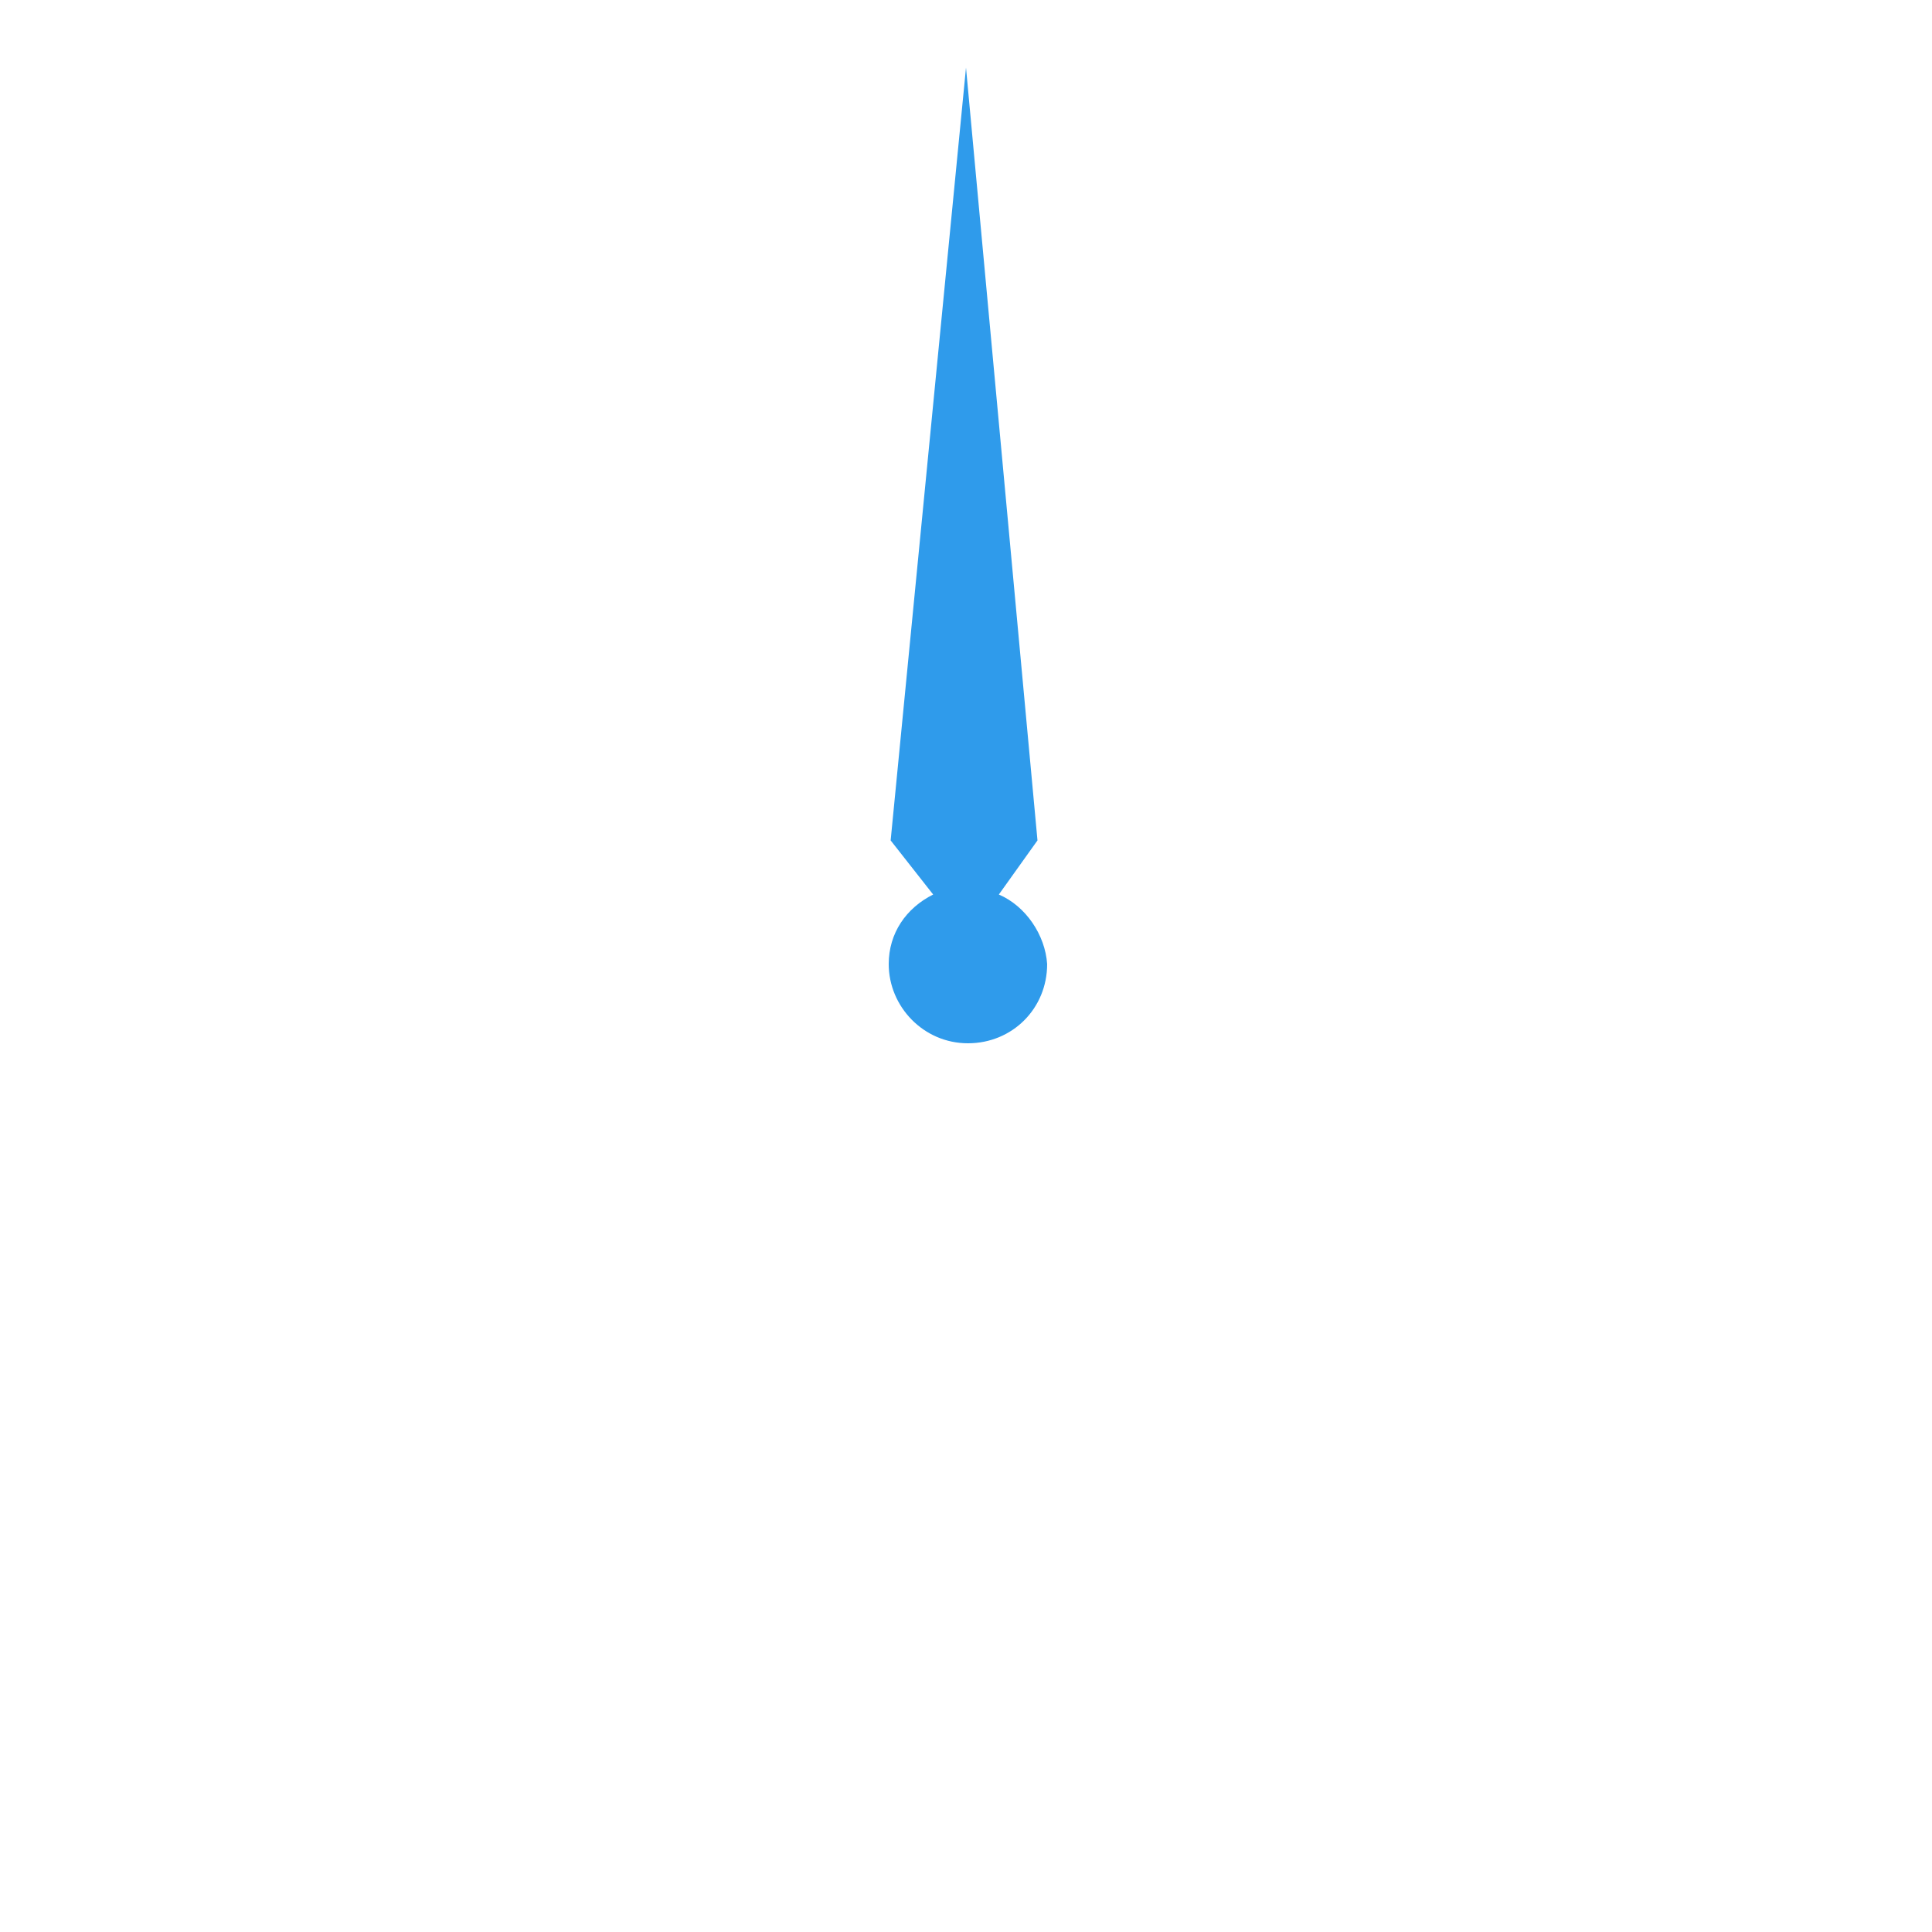 <?xml version="1.0" encoding="utf-8"?>
<!-- Generator: Adobe Illustrator 19.0.0, SVG Export Plug-In . SVG Version: 6.00 Build 0)  -->
<!DOCTYPE svg PUBLIC "-//W3C//DTD SVG 1.1//EN" "http://www.w3.org/Graphics/SVG/1.1/DTD/svg11.dtd">
<svg version="1.1" id="icon_x5F_hamburger_x5F_cont" onmousedown="top.LIVE.md(event)"
	 xmlns="http://www.w3.org/2000/svg" xmlns:xlink="http://www.w3.org/1999/xlink" x="0px" y="0px" viewBox="-255 347 100 100"
	 style="enable-background:new -255 347 100 100;" xml:space="preserve">
<style type="text/css">
	.st0{display:none;}
	.st1{display:inline;fill:#00FF00;}
	.st2{fill:#2F9BEB;}
</style>
<g class="st0">
	<path class="st1" d="M-246.4,384.9l3.9,1.1c0.3-1.1,0.7-2.2,1.1-3.3c0.2-0.6,0.5-1.1,0.7-1.7l-3.7-1.6c-0.3,0.6-0.5,1.2-0.8,1.9
		C-245.6,382.5-246,383.7-246.4,384.9z"/>
	<path class="st1" d="M-247.9,392.3l4,0.4c0.1-1.1,0.3-2.3,0.5-3.4c0.1-0.6,0.3-1.2,0.4-1.8l-3.9-1c-0.2,0.7-0.3,1.3-0.5,2
		C-247.5,389.8-247.7,391.1-247.9,392.3z"/>
	<path class="st1" d="M-248,399.8l4-0.3c-0.1-1.1-0.1-2.3-0.1-3.4c0-0.6,0-1.2,0.1-1.9l-4-0.3c0,0.7-0.1,1.4-0.1,2
		C-248.1,397.3-248.1,398.6-248,399.8z"/>
	<path class="st1" d="M-246.9,407.2l3.9-1c-0.3-1.1-0.5-2.2-0.7-3.4c-0.1-0.6-0.2-1.2-0.2-1.8l-4,0.4c0.1,0.7,0.2,1.4,0.3,2
		C-247.4,404.8-247.2,406-246.9,407.2z"/>
	<path class="st1" d="M-244.5,414.4l3.7-1.6c-0.5-1-0.9-2.1-1.3-3.2c-0.2-0.6-0.4-1.2-0.6-1.8l-3.9,1.1c0.2,0.7,0.4,1.3,0.6,2
		C-245.4,412-245,413.2-244.5,414.4z"/>
	<path class="st1" d="M-240.9,420.9l3.3-2.2c-0.6-0.9-1.2-1.9-1.8-2.9c-0.3-0.5-0.6-1.1-0.9-1.7l-3.6,1.8c0.3,0.6,0.6,1.2,0.9,1.8
		C-242.2,418.8-241.5,419.9-240.9,420.9z"/>
	<path class="st1" d="M-236.1,426.8l2.9-2.8c-0.8-0.8-1.5-1.7-2.3-2.6c-0.4-0.5-0.8-1-1.1-1.5l-3.3,2.4c0.4,0.5,0.8,1.1,1.2,1.6
		C-237.9,425-237,425.9-236.1,426.8z"/>
	<path class="st1" d="M-230.5,431.8l2.4-3.2c-0.9-0.7-1.8-1.4-2.7-2.1c-0.5-0.4-0.9-0.8-1.4-1.3l-2.8,2.9c0.5,0.5,1,0.9,1.5,1.4
		C-232.5,430.2-231.5,431-230.5,431.8z"/>
	<path class="st1" d="M-224.1,435.7l1.8-3.6c-1-0.5-2-1-3-1.6c-0.5-0.3-1.1-0.7-1.6-1l-2.3,3.3c0.6,0.4,1.1,0.8,1.7,1.1
		C-226.3,434.5-225.2,435.1-224.1,435.7z"/>
	<path class="st1" d="M-217.1,438.4l1.1-3.9c-1.1-0.3-2.2-0.7-3.3-1.1c-0.6-0.2-1.1-0.5-1.7-0.7l-1.6,3.7c0.6,0.3,1.2,0.5,1.9,0.8
		C-219.5,437.6-218.3,438-217.1,438.4z"/>
	<path class="st1" d="M-209.7,439.9l0.4-4c-1.1-0.1-2.3-0.3-3.4-0.5c-0.6-0.1-1.2-0.3-1.8-0.4l-1,3.9c0.7,0.2,1.3,0.3,2,0.5
		C-212.2,439.5-210.9,439.7-209.7,439.9z"/>
	<path class="st1" d="M-202.2,440l-0.3-4c-1.1,0.1-2.3,0.1-3.4,0.1c-0.6,0-1.2,0-1.9-0.1l-0.3,4c0.7,0,1.4,0.1,2,0.1
		C-204.7,440.1-203.4,440.1-202.2,440z"/>
	<path class="st1" d="M-194.8,438.9l-1-3.9c-1.1,0.3-2.2,0.5-3.4,0.7c-0.6,0.1-1.2,0.2-1.8,0.2l0.4,4c0.7-0.1,1.4-0.2,2-0.3
		C-197.2,439.4-196,439.2-194.8,438.9z"/>
	<path class="st1" d="M-187.6,436.5l-1.6-3.7c-1,0.5-2.1,0.9-3.2,1.3c-0.6,0.2-1.2,0.4-1.8,0.6l1.1,3.9c0.7-0.2,1.3-0.4,2-0.6
		C-190,437.4-188.8,437-187.6,436.5z"/>
	<path class="st1" d="M-181.1,432.9l-2.2-3.3c-0.9,0.6-1.9,1.2-2.9,1.8c-0.5,0.3-1.1,0.6-1.7,0.9l1.8,3.6c0.6-0.3,1.2-0.6,1.8-0.9
		C-183.2,434.2-182.1,433.5-181.1,432.9z"/>
	<path class="st1" d="M-175.2,428.1l-2.8-2.9c-0.8,0.8-1.7,1.5-2.6,2.3c-0.5,0.4-1,0.8-1.5,1.1l2.4,3.3c0.5-0.4,1.1-0.8,1.6-1.2
		C-177,429.9-176.1,429-175.2,428.1z"/>
	<path class="st1" d="M-170.2,422.5l-3.2-2.4c-0.7,0.9-1.4,1.8-2.1,2.7c-0.4,0.5-0.8,0.9-1.3,1.4l2.9,2.8c0.5-0.5,0.9-1,1.4-1.5
		C-171.8,424.5-171,423.5-170.2,422.5z"/>
	<path class="st1" d="M-166.3,416.1l-3.6-1.8c-0.5,1-1,2-1.6,3c-0.3,0.5-0.7,1.1-1,1.6l3.3,2.3c0.4-0.6,0.8-1.1,1.1-1.7
		C-167.5,418.3-166.9,417.2-166.3,416.1z"/>
	<path class="st1" d="M-163.6,409.1l-3.9-1.1c-0.3,1.1-0.7,2.2-1.1,3.3c-0.2,0.6-0.5,1.1-0.7,1.7l3.7,1.6c0.3-0.6,0.5-1.2,0.8-1.9
		C-164.4,411.5-164,410.3-163.6,409.1z"/>
	<path class="st1" d="M-162.1,401.7l-4-0.4c-0.1,1.1-0.3,2.3-0.5,3.4c-0.1,0.6-0.3,1.2-0.4,1.8l3.9,1c0.2-0.7,0.3-1.3,0.5-2
		C-162.5,404.2-162.3,402.9-162.1,401.7z"/>
	<path class="st1" d="M-162,394.2l-4,0.3c0.1,1.1,0.1,2.3,0.1,3.4c0,0.6,0,1.2-0.1,1.9l4,0.3c0-0.7,0.1-1.4,0.1-2
		C-161.9,396.7-161.9,395.4-162,394.2z"/>
	<path class="st1" d="M-163.1,386.8l-3.9,1c0.3,1.1,0.5,2.2,0.7,3.4c0.1,0.6,0.2,1.2,0.2,1.8l4-0.4c-0.1-0.7-0.2-1.4-0.3-2
		C-162.6,389.2-162.8,388-163.1,386.8z"/>
	<path class="st1" d="M-165.5,379.6l-3.7,1.6c0.5,1,0.9,2.1,1.3,3.2c0.2,0.6,0.4,1.2,0.6,1.8l3.9-1.1c-0.2-0.7-0.4-1.3-0.6-2
		C-164.6,382-165,380.8-165.5,379.6z"/>
</g>
<path class="st2" d="M-203.3,393.3l2-2.8l-3.7-40l-3.9,40l2.2,2.8c-1.4,0.7-2.3,2-2.3,3.6c0,2.2,1.8,4.1,4.1,4.1s4.1-1.8,4.1-4.1
	C-200.9,395.4-201.9,393.9-203.3,393.3z"/>
</svg>
